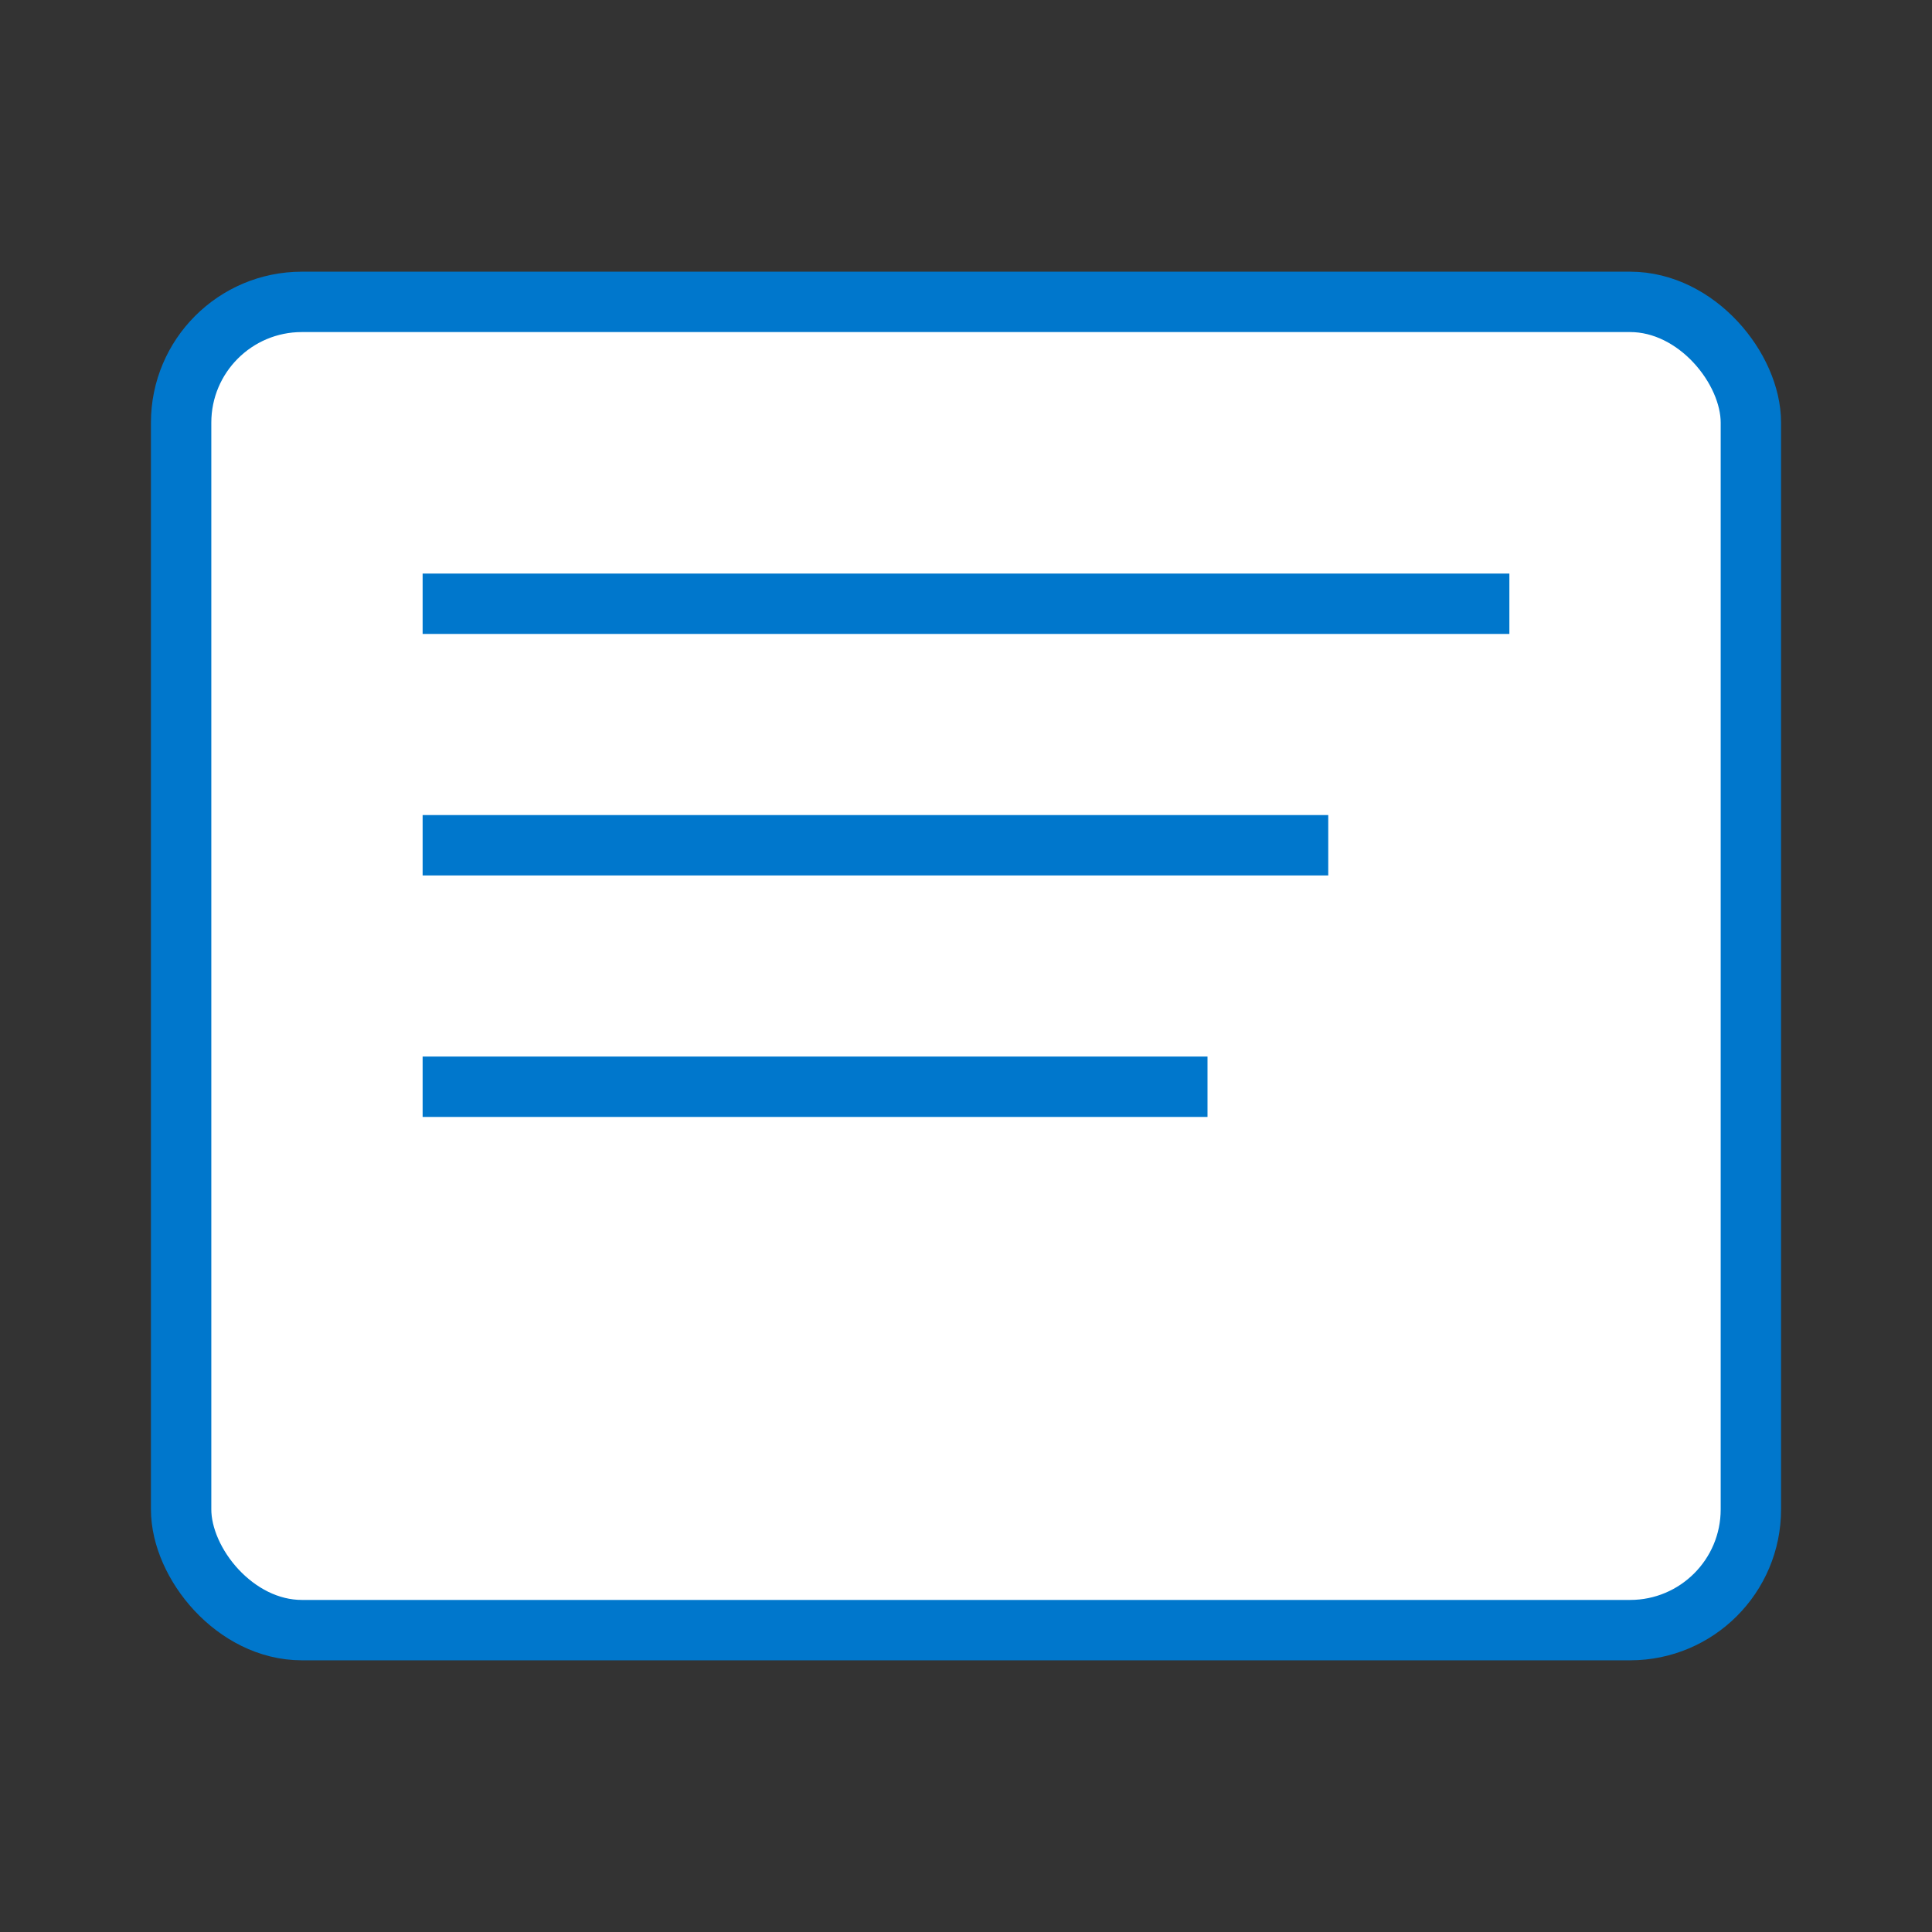 <svg xmlns="http://www.w3.org/2000/svg" viewBox="0 0 64 64">
  <rect x="0" y="0" width="64" height="64" fill="#333333" stroke="none"/>
  <rect x="6" y="10" width="52" height="44" rx="4" fill="#fff" stroke="#0077cc" stroke-width="2"/>
  <line x1="14" y1="20" x2="50" y2="20" stroke="#0077cc" stroke-width="2" />
  <line x1="14" y1="28" x2="44" y2="28" stroke="#0077cc" stroke-width="2" />
  <line x1="14" y1="36" x2="40" y2="36" stroke="#0077cc" stroke-width="2" />
</svg>